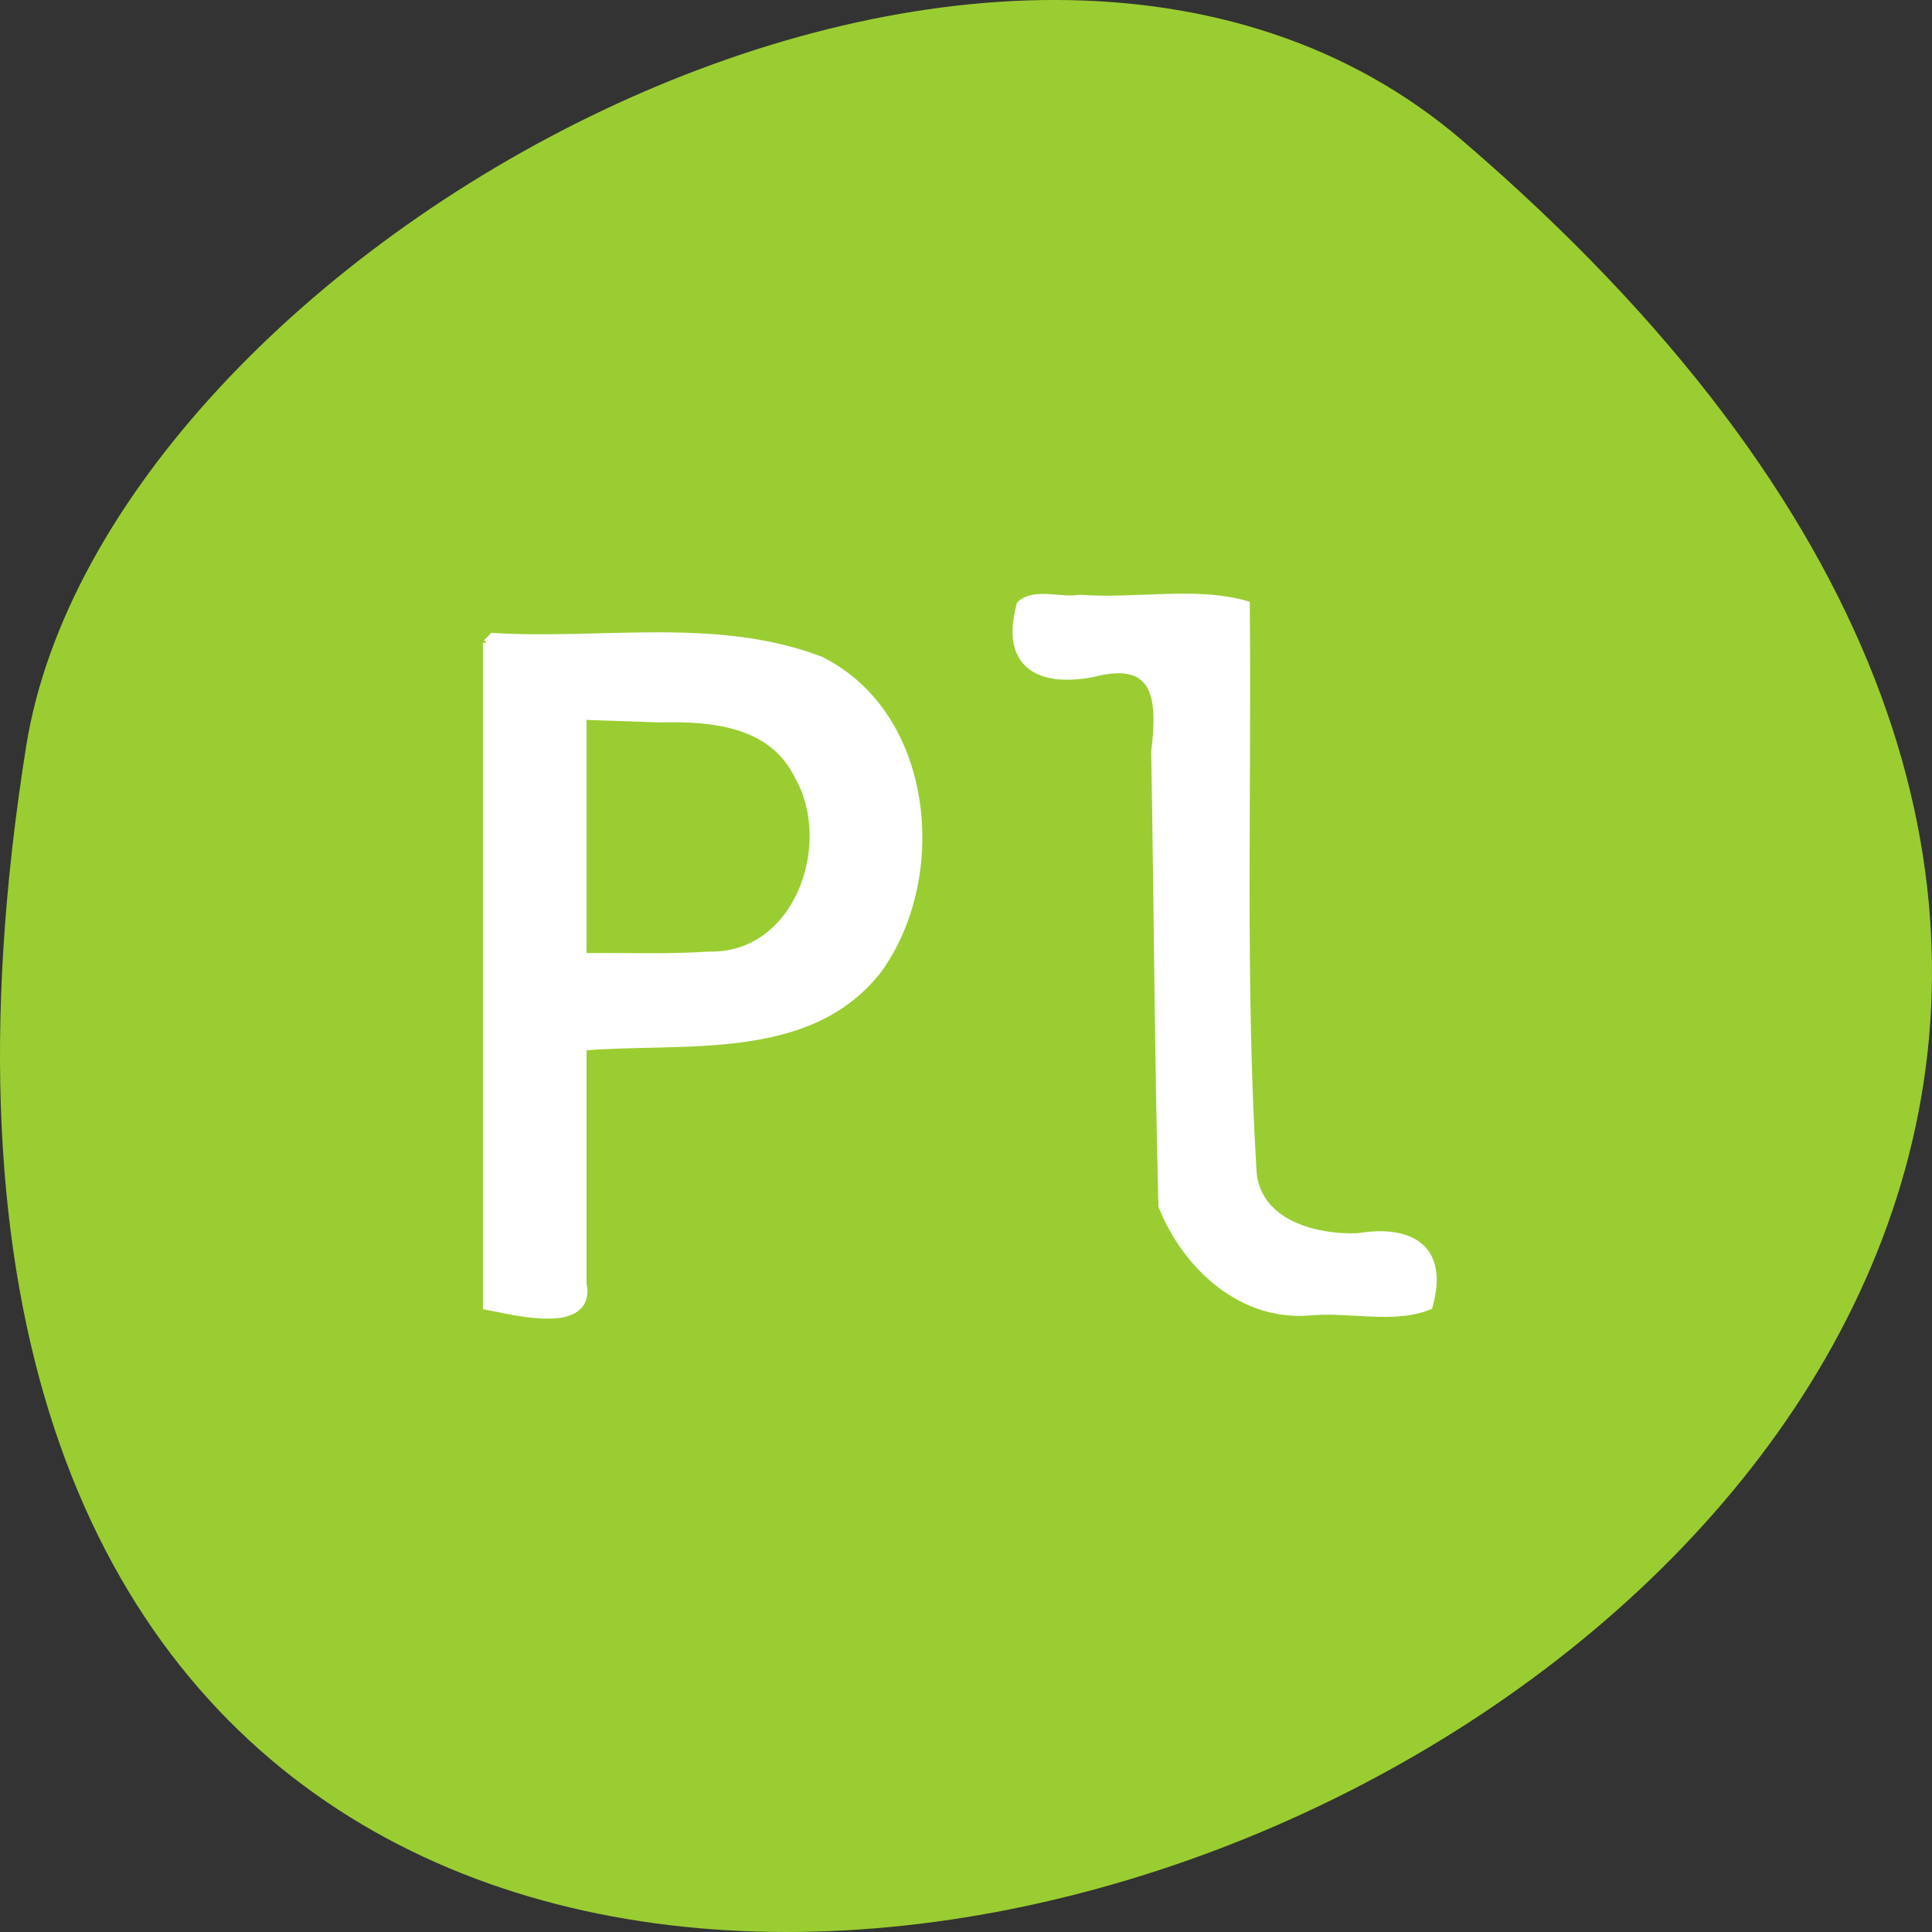 <svg xmlns="http://www.w3.org/2000/svg" viewBox="0 0 256 256"><rect x="0" y="0" width="256" height="256" fill="#333333" stroke="none"/><g transform="translate(0 -796.36)"><path d="m 193.83 815.03 c 225.34 193.41 -237.98 379.39 -190.37 80.26 10.438 -65.59 129.65 -132.38 190.37 -80.26 z" style="fill:#9acd32;color:#000"/><g transform="translate(0 796.36)" style="fill:#fff;stroke:#fff;stroke-width:1.01"><path d="m 64.5 85.17 c 0 29.29 0 58.59 0 87.88 3.334 0.617 14.06 3.533 12.713 -3.03 0 -10.437 0 -20.874 0 -31.31 13.149 -1.149 30.03 1.642 39.21 -10.32 8.845 -12.372 6.813 -33.705 -7.732 -40.909 c -13.764 -5.259 -29.03 -2.215 -43.39 -3.109 l -0.714 0.714 l -0.087 0.087 z m 22.936 10.05 c 6.889 -0.162 14.911 0.49 18.361 7.619 5.181 9.114 -0.099 24.05 -11.867 23.757 -5.574 0.367 -11.133 0.132 -16.718 0.201 0 -10.643 0 -21.286 0 -31.929 3.408 0.117 6.816 0.234 10.223 0.351 z"/><path d="m 135.21 80.12 c -2.147 7.81 2.334 10.493 9.614 9.09 8.558 -2.255 9.107 3.352 8.221 10.366 0.35 20.07 0.445 40.18 0.955 60.22 3.205 8.02 10.677 14.92 19.839 13.978 5.067 -0.409 11 1.135 15.499 -0.732 2.101 -7.593 -2.296 -10.288 -9.411 -9.134 -5.762 0.228 -13.387 -1.851 -13.932 -8.625 -1.515 -25.02 -0.648 -50.11 -0.9 -75.17 -6.653 -1.919 -14.801 -0.231 -22.01 -0.801 -2.487 0.454 -5.955 -0.959 -7.872 0.801 z"/></g></g></svg>